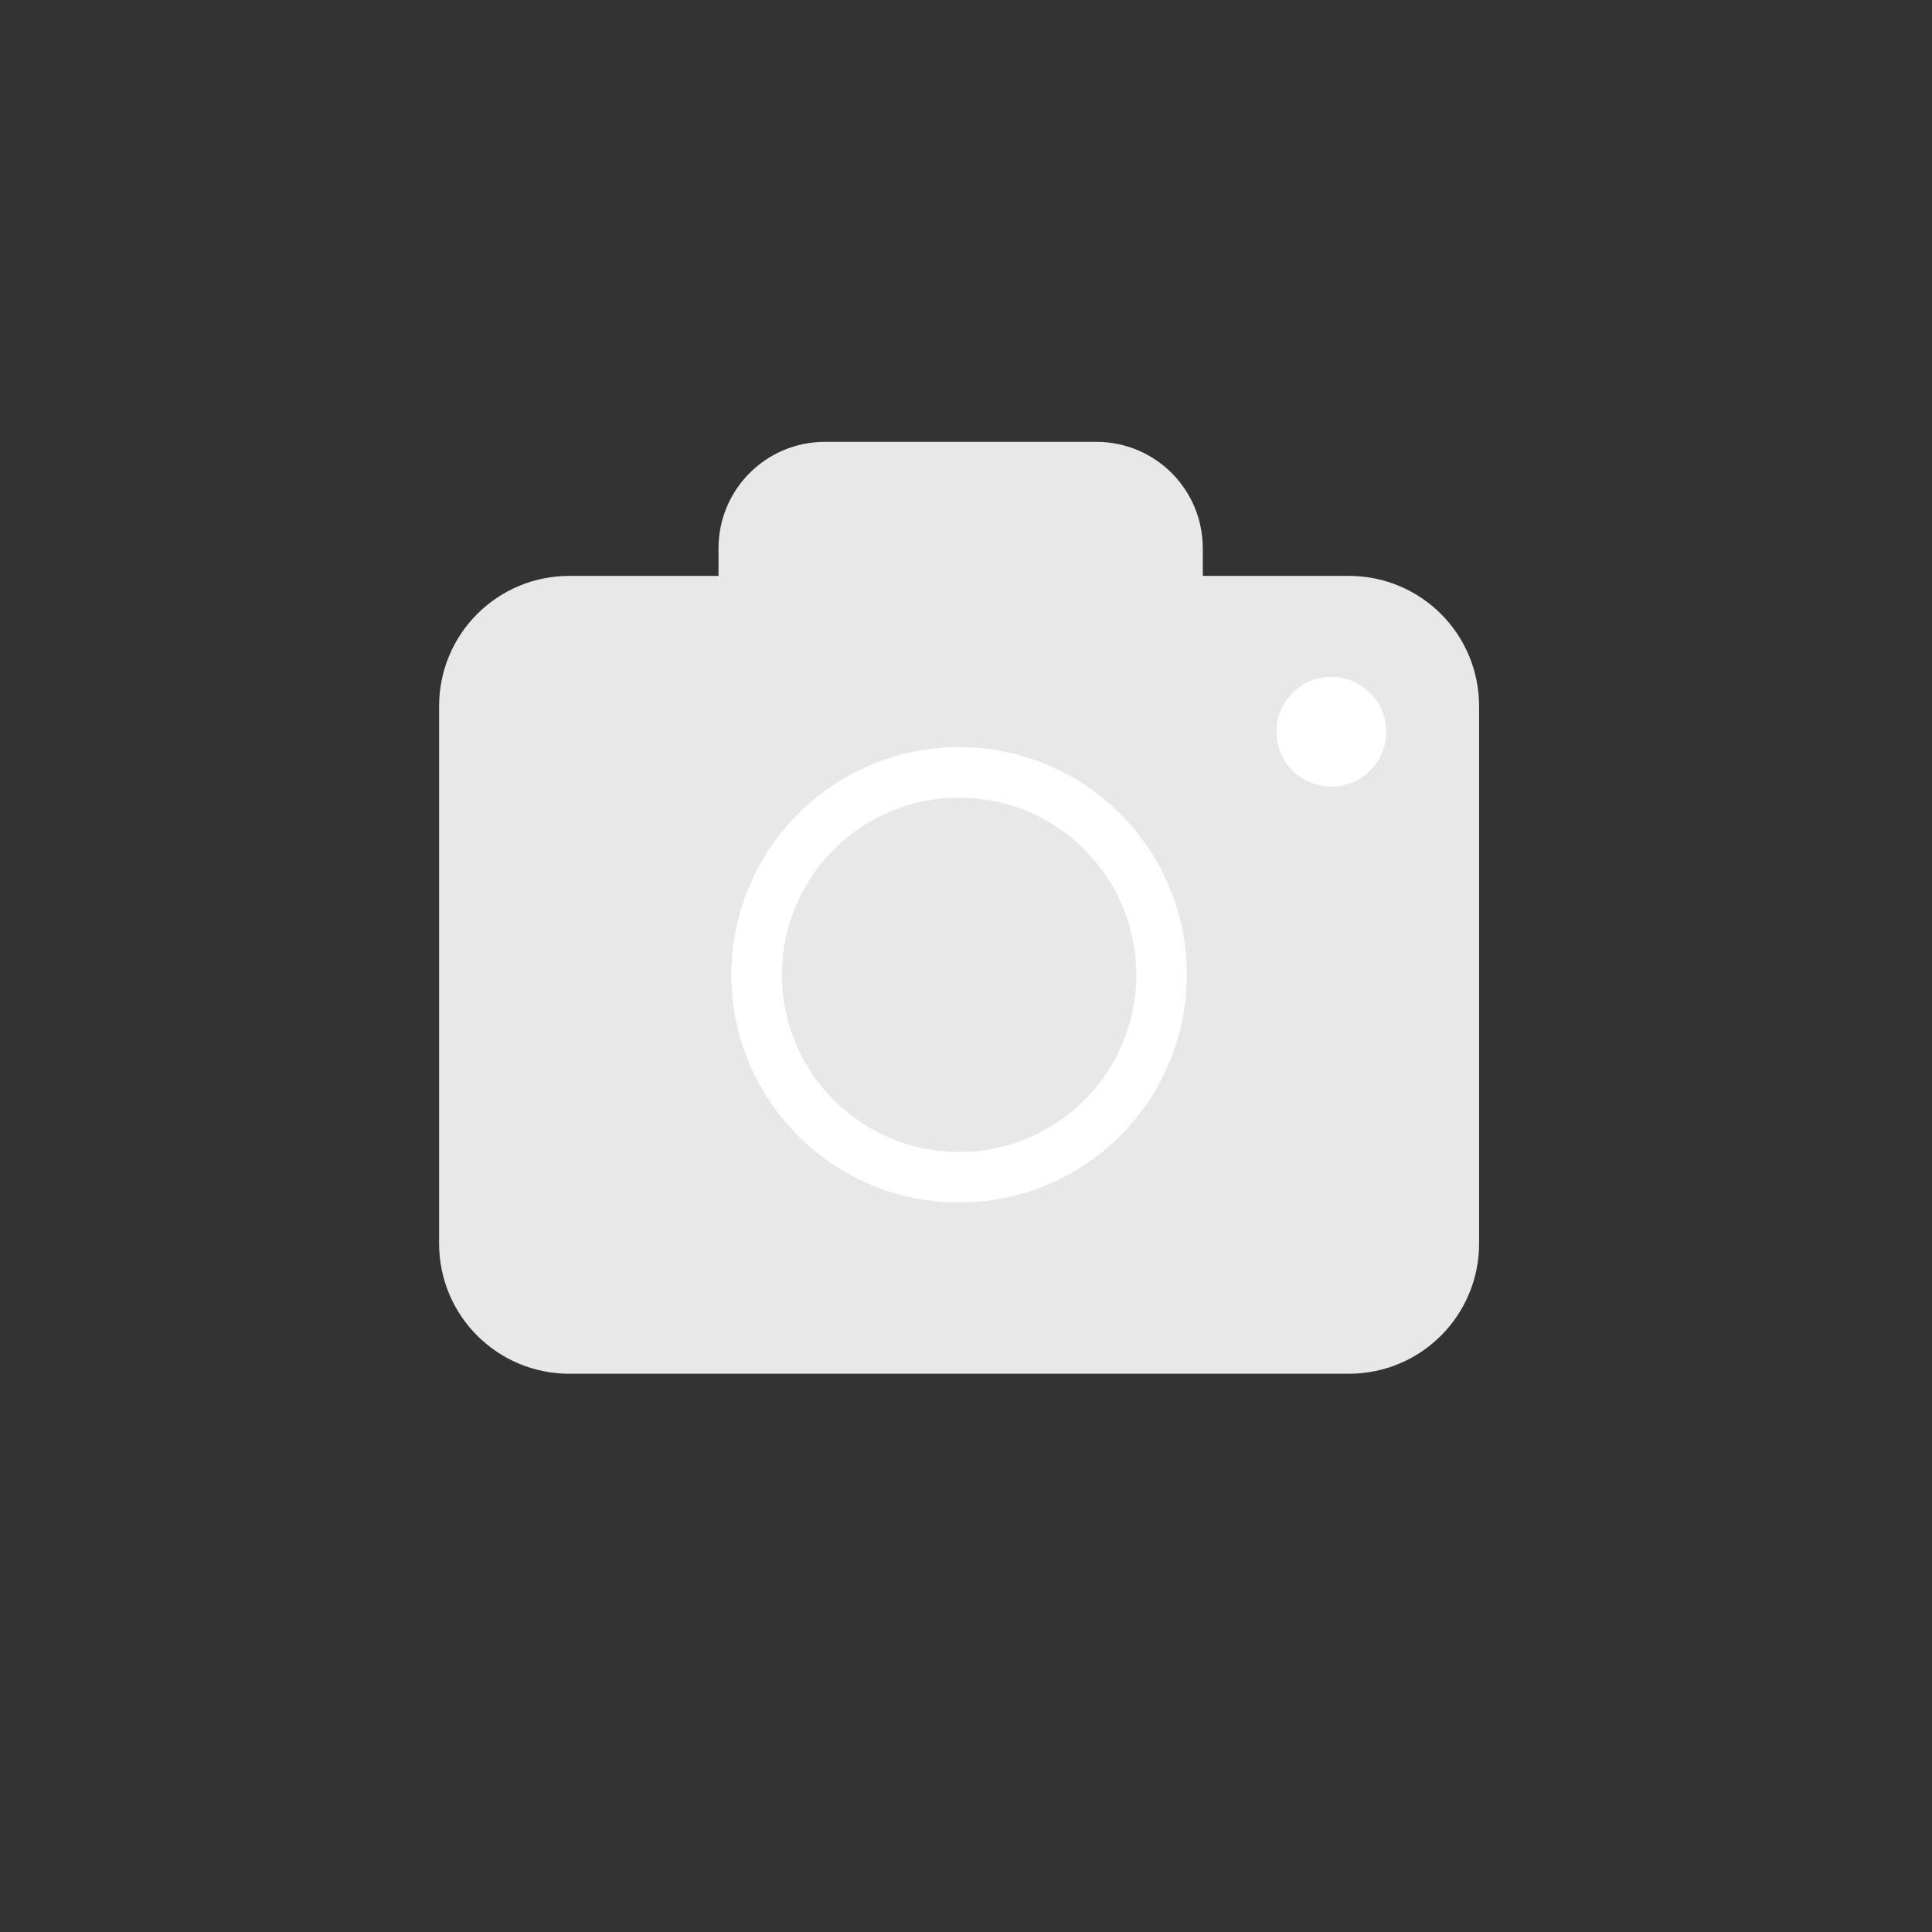 <?xml version="1.0" encoding="UTF-8" standalone="no"?>
<!-- Created with Inkscape (http://www.inkscape.org/) -->

<svg
   xmlns:dc="http://purl.org/dc/elements/1.1/"
   xmlns:cc="http://creativecommons.org/ns#"
   xmlns:rdf="http://www.w3.org/1999/02/22-rdf-syntax-ns#"
   xmlns:svg="http://www.w3.org/2000/svg"
   xmlns="http://www.w3.org/2000/svg"
   xmlns:sodipodi="http://sodipodi.sourceforge.net/DTD/sodipodi-0.dtd"
   xmlns:inkscape="http://www.inkscape.org/namespaces/inkscape"
   width="500"
   height="500"
   viewBox="0 0 500 500"
   id="svg2"
   version="1.1"
   inkscape:version="0.91 r13725"
   sodipodi:docname="no_image.svg">
  <rect x="0" y="0" width="500" height="500" fill="#333333" stroke="none"/>
  <defs
     id="defs4" />
  <sodipodi:namedview
     id="base"
     pagecolor="#ffffff"
     bordercolor="#666666"
     borderopacity="1.0"
     inkscape:pageopacity="0.0"
     inkscape:pageshadow="2"
     inkscape:zoom="1.4"
     inkscape:cx="377.54949"
     inkscape:cy="248.48084"
     inkscape:document-units="px"
     inkscape:current-layer="layer1"
     showgrid="false"
     units="px"
     inkscape:snap-bbox="false"
     inkscape:bbox-paths="true"
     inkscape:bbox-nodes="true"
     inkscape:snap-bbox-edge-midpoints="true"
     inkscape:snap-bbox-midpoints="true"
     inkscape:window-width="1920"
     inkscape:window-height="1016"
     inkscape:window-x="0"
     inkscape:window-y="27"
     inkscape:window-maximized="1" />
  <g
     inkscape:label="Layer 1"
     inkscape:groupmode="layer"
     id="layer1"
     transform="translate(0,-552.362)">
    <path
       style="fill:#e8e8e8;fill-opacity:1;fill-rule:evenodd;stroke:none;stroke-width:1px;stroke-linecap:butt;stroke-linejoin:miter;stroke-opacity:1"
       d="M 213.537 114.348 C 198.253 114.348 185.947 126.653 185.947 141.938 L 185.947 149.039 L 147.383 149.039 C 128.688 149.039 113.637 164.089 113.637 182.783 L 113.637 321.779 C 113.637 340.474 128.688 355.525 147.383 355.525 L 349.047 355.525 C 367.741 355.525 382.791 340.474 382.791 321.779 L 382.791 182.783 C 382.791 164.089 367.741 149.039 349.047 149.039 L 311.285 149.039 L 311.285 141.938 C 311.285 126.653 298.98 114.348 283.695 114.348 L 213.537 114.348 z "
       id="rect3336"
       transform="translate(0,552.362)" />
    <circle
       style="fill:#ffffff;fill-opacity:1;stroke:none"
       id="path4138"
       cx="248.214"
       cy="804.644"
       r="58.927" />
    <circle
       r="45.86"
       cy="804.644"
       cx="248.214"
       id="circle4140"
       style="fill:#e8e8e8;fill-opacity:1;stroke:none" />
    <circle
       style="fill:#ffffff;fill-opacity:1;stroke:none"
       id="path4142"
       cx="344.545"
       cy="741.735"
       r="14.203" />
  </g>
</svg>
